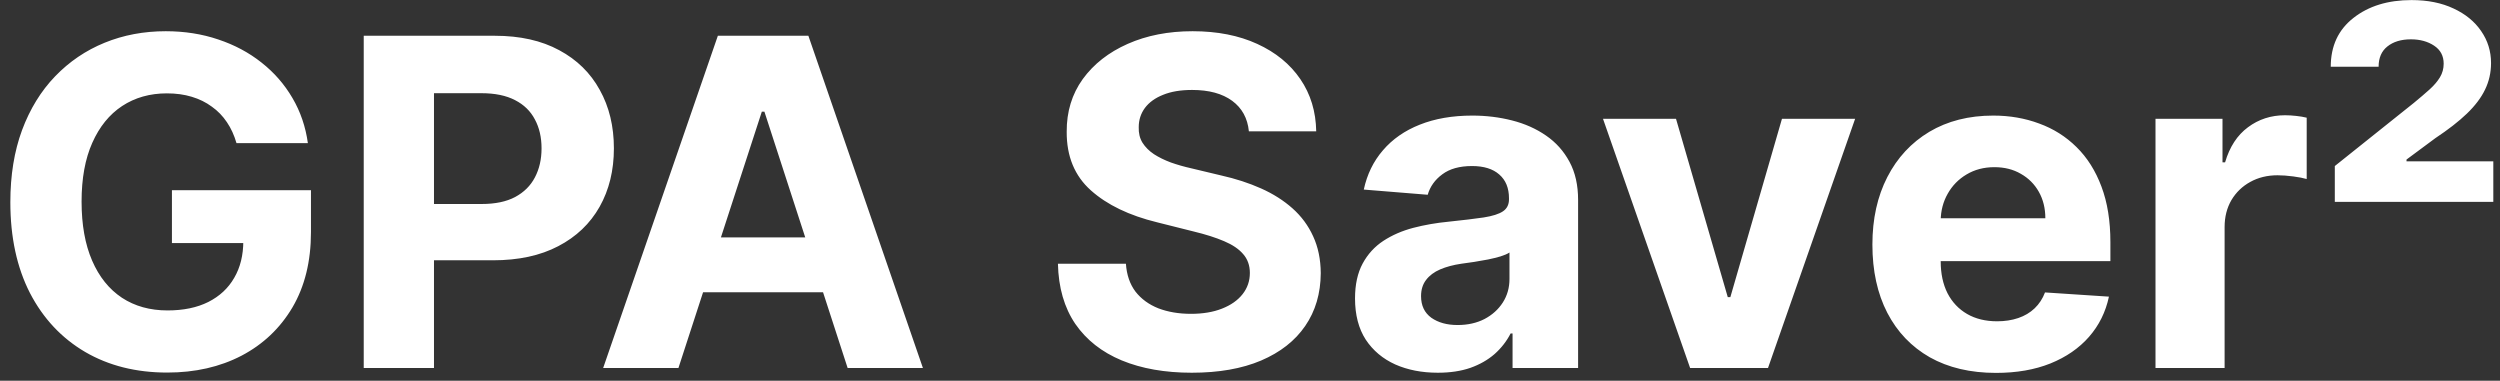 <svg width="197" height="30" viewBox="0 0 197 30" fill="none" xmlns="http://www.w3.org/2000/svg">
<rect x="0" y="0" width="197" height="30" fill="#333333" stroke="none"/>
<path d="M18.636 11.281C18.457 10.659 18.206 10.109 17.882 9.632C17.558 9.146 17.162 8.737 16.693 8.405C16.233 8.064 15.704 7.804 15.108 7.625C14.52 7.446 13.868 7.357 13.152 7.357C11.814 7.357 10.638 7.689 9.624 8.354C8.618 9.018 7.834 9.986 7.271 11.256C6.709 12.517 6.428 14.06 6.428 15.883C6.428 17.707 6.705 19.259 7.259 20.537C7.812 21.815 8.597 22.791 9.611 23.465C10.625 24.129 11.822 24.462 13.203 24.462C14.456 24.462 15.526 24.24 16.412 23.797C17.307 23.345 17.989 22.71 18.457 21.892C18.935 21.074 19.173 20.107 19.173 18.99L20.298 19.156H13.548V14.989H24.504V18.287C24.504 20.588 24.018 22.565 23.047 24.219C22.075 25.864 20.737 27.134 19.033 28.028C17.328 28.915 15.376 29.358 13.178 29.358C10.723 29.358 8.567 28.817 6.709 27.734C4.851 26.643 3.402 25.097 2.362 23.094C1.331 21.082 0.815 18.696 0.815 15.935C0.815 13.812 1.122 11.921 1.736 10.258C2.358 8.588 3.227 7.173 4.344 6.014C5.46 4.855 6.76 3.973 8.243 3.368C9.726 2.763 11.332 2.46 13.062 2.46C14.546 2.46 15.926 2.678 17.204 3.112C18.483 3.538 19.616 4.143 20.605 4.928C21.602 5.712 22.416 6.645 23.047 7.727C23.678 8.801 24.082 9.986 24.261 11.281H18.636ZM28.662 29V2.818H38.992C40.978 2.818 42.669 3.197 44.067 3.956C45.465 4.706 46.53 5.75 47.263 7.088C48.005 8.418 48.375 9.952 48.375 11.69C48.375 13.429 48 14.963 47.25 16.293C46.5 17.622 45.414 18.658 43.99 19.399C42.576 20.141 40.863 20.511 38.851 20.511H32.267V16.075H37.956C39.022 16.075 39.9 15.892 40.59 15.526C41.289 15.151 41.809 14.635 42.15 13.979C42.499 13.314 42.674 12.551 42.674 11.69C42.674 10.821 42.499 10.062 42.15 9.415C41.809 8.759 41.289 8.251 40.59 7.893C39.891 7.527 39.005 7.344 37.931 7.344H34.198V29H28.662ZM53.46 29H47.528L56.567 2.818H63.7L72.726 29H66.794L60.236 8.801H60.031L53.46 29ZM53.09 18.709H67.101V23.03H53.09V18.709ZM98.412 10.348C98.31 9.317 97.871 8.516 97.096 7.945C96.32 7.374 95.267 7.088 93.938 7.088C93.034 7.088 92.272 7.216 91.65 7.472C91.027 7.719 90.55 8.064 90.218 8.507C89.894 8.95 89.732 9.453 89.732 10.016C89.715 10.484 89.813 10.893 90.026 11.243C90.248 11.592 90.55 11.895 90.934 12.151C91.317 12.398 91.76 12.615 92.263 12.803C92.766 12.982 93.303 13.135 93.874 13.263L96.226 13.825C97.368 14.081 98.416 14.422 99.371 14.848C100.326 15.274 101.152 15.798 101.851 16.421C102.55 17.043 103.091 17.776 103.475 18.619C103.867 19.463 104.067 20.43 104.076 21.521C104.067 23.124 103.658 24.513 102.848 25.689C102.047 26.857 100.888 27.764 99.371 28.412C97.863 29.051 96.043 29.371 93.912 29.371C91.799 29.371 89.958 29.047 88.39 28.399C86.83 27.751 85.611 26.793 84.733 25.523C83.864 24.244 83.408 22.663 83.365 20.78H88.722C88.782 21.658 89.033 22.391 89.476 22.979C89.928 23.558 90.529 23.997 91.279 24.296C92.037 24.585 92.894 24.73 93.848 24.73C94.786 24.73 95.6 24.594 96.29 24.321C96.989 24.048 97.53 23.669 97.914 23.183C98.297 22.697 98.489 22.139 98.489 21.509C98.489 20.921 98.314 20.426 97.965 20.026C97.624 19.625 97.121 19.284 96.456 19.003C95.8 18.722 94.995 18.466 94.04 18.236L91.189 17.52C88.982 16.983 87.239 16.143 85.961 15.001C84.682 13.859 84.047 12.321 84.056 10.386C84.047 8.801 84.469 7.416 85.321 6.232C86.182 5.047 87.363 4.122 88.863 3.457C90.363 2.793 92.067 2.46 93.976 2.46C95.919 2.46 97.615 2.793 99.064 3.457C100.522 4.122 101.655 5.047 102.465 6.232C103.275 7.416 103.692 8.788 103.718 10.348H98.412ZM113.296 29.371C112.043 29.371 110.927 29.153 109.947 28.719C108.967 28.276 108.191 27.624 107.62 26.763C107.058 25.893 106.776 24.811 106.776 23.516C106.776 22.425 106.977 21.509 107.377 20.767C107.778 20.026 108.323 19.429 109.013 18.977C109.704 18.526 110.488 18.185 111.366 17.954C112.252 17.724 113.181 17.562 114.153 17.469C115.295 17.349 116.215 17.239 116.914 17.136C117.613 17.026 118.12 16.864 118.435 16.651C118.751 16.438 118.908 16.122 118.908 15.704V15.628C118.908 14.818 118.653 14.192 118.141 13.749C117.638 13.305 116.923 13.084 115.994 13.084C115.013 13.084 114.234 13.301 113.654 13.736C113.075 14.162 112.691 14.699 112.504 15.347L107.467 14.938C107.722 13.744 108.225 12.713 108.975 11.844C109.725 10.966 110.692 10.293 111.877 9.824C113.07 9.347 114.451 9.108 116.019 9.108C117.11 9.108 118.154 9.236 119.151 9.491C120.157 9.747 121.048 10.143 121.823 10.68C122.607 11.217 123.225 11.908 123.677 12.751C124.129 13.587 124.354 14.588 124.354 15.756V29H119.19V26.277H119.036C118.721 26.891 118.299 27.432 117.771 27.901C117.242 28.361 116.607 28.723 115.866 28.987C115.124 29.243 114.268 29.371 113.296 29.371ZM114.856 25.612C115.657 25.612 116.364 25.454 116.978 25.139C117.592 24.815 118.073 24.381 118.423 23.835C118.772 23.29 118.947 22.672 118.947 21.982V19.898C118.776 20.009 118.542 20.111 118.244 20.204C117.954 20.29 117.626 20.371 117.259 20.447C116.893 20.516 116.526 20.579 116.16 20.639C115.793 20.69 115.461 20.737 115.163 20.78C114.523 20.874 113.965 21.023 113.488 21.227C113.011 21.432 112.64 21.709 112.376 22.058C112.112 22.399 111.979 22.825 111.979 23.337C111.979 24.078 112.248 24.645 112.785 25.037C113.33 25.421 114.021 25.612 114.856 25.612ZM146.183 9.364L139.318 29H133.182L126.317 9.364H132.07L136.148 23.413H136.352L140.418 9.364H146.183ZM157.286 29.384C155.266 29.384 153.528 28.974 152.07 28.156C150.621 27.329 149.505 26.162 148.721 24.653C147.937 23.136 147.545 21.342 147.545 19.271C147.545 17.251 147.937 15.479 148.721 13.953C149.505 12.428 150.609 11.239 152.032 10.386C153.464 9.534 155.143 9.108 157.069 9.108C158.364 9.108 159.57 9.317 160.687 9.734C161.812 10.143 162.792 10.761 163.627 11.588C164.471 12.415 165.127 13.454 165.596 14.707C166.065 15.952 166.299 17.409 166.299 19.079V20.575H149.718V17.2H161.173C161.173 16.416 161.002 15.722 160.661 15.117C160.32 14.511 159.847 14.038 159.242 13.697C158.646 13.348 157.951 13.173 157.158 13.173C156.332 13.173 155.599 13.365 154.96 13.749C154.329 14.124 153.835 14.631 153.477 15.27C153.119 15.901 152.935 16.604 152.927 17.379V20.588C152.927 21.56 153.106 22.399 153.464 23.107C153.83 23.814 154.346 24.359 155.011 24.743C155.675 25.126 156.464 25.318 157.376 25.318C157.981 25.318 158.535 25.233 159.038 25.062C159.54 24.892 159.971 24.636 160.329 24.296C160.687 23.954 160.96 23.537 161.147 23.043L166.184 23.375C165.928 24.585 165.404 25.642 164.612 26.546C163.827 27.44 162.813 28.139 161.569 28.642C160.333 29.136 158.906 29.384 157.286 29.384ZM169.853 29V9.364H175.133V12.79H175.337C175.695 11.571 176.296 10.651 177.14 10.028C177.984 9.398 178.955 9.082 180.055 9.082C180.327 9.082 180.621 9.099 180.937 9.134C181.252 9.168 181.529 9.214 181.768 9.274V14.107C181.512 14.03 181.158 13.962 180.707 13.902C180.255 13.842 179.842 13.812 179.467 13.812C178.665 13.812 177.95 13.987 177.319 14.337C176.697 14.678 176.202 15.155 175.836 15.768C175.478 16.382 175.299 17.09 175.299 17.891V29H169.853ZM183.983 15.909V13.084L190.208 8.111C190.686 7.719 191.099 7.365 191.449 7.05C191.798 6.734 192.071 6.415 192.267 6.091C192.463 5.767 192.561 5.409 192.561 5.017C192.561 4.403 192.309 3.93 191.806 3.598C191.304 3.266 190.694 3.099 189.978 3.099C189.211 3.099 188.593 3.287 188.125 3.662C187.664 4.028 187.434 4.561 187.434 5.26H183.663C183.663 3.624 184.26 2.341 185.453 1.412C186.646 0.474 188.172 0.006 190.029 0.006C191.299 0.006 192.403 0.227 193.341 0.67C194.278 1.105 195.002 1.697 195.514 2.447C196.034 3.197 196.294 4.037 196.294 4.966C196.294 5.716 196.136 6.415 195.821 7.062C195.514 7.702 195.037 8.332 194.389 8.955C193.75 9.568 192.923 10.212 191.909 10.885L189.633 12.572V12.713H196.473V15.909H183.983Z" fill="white"/>
</svg>

